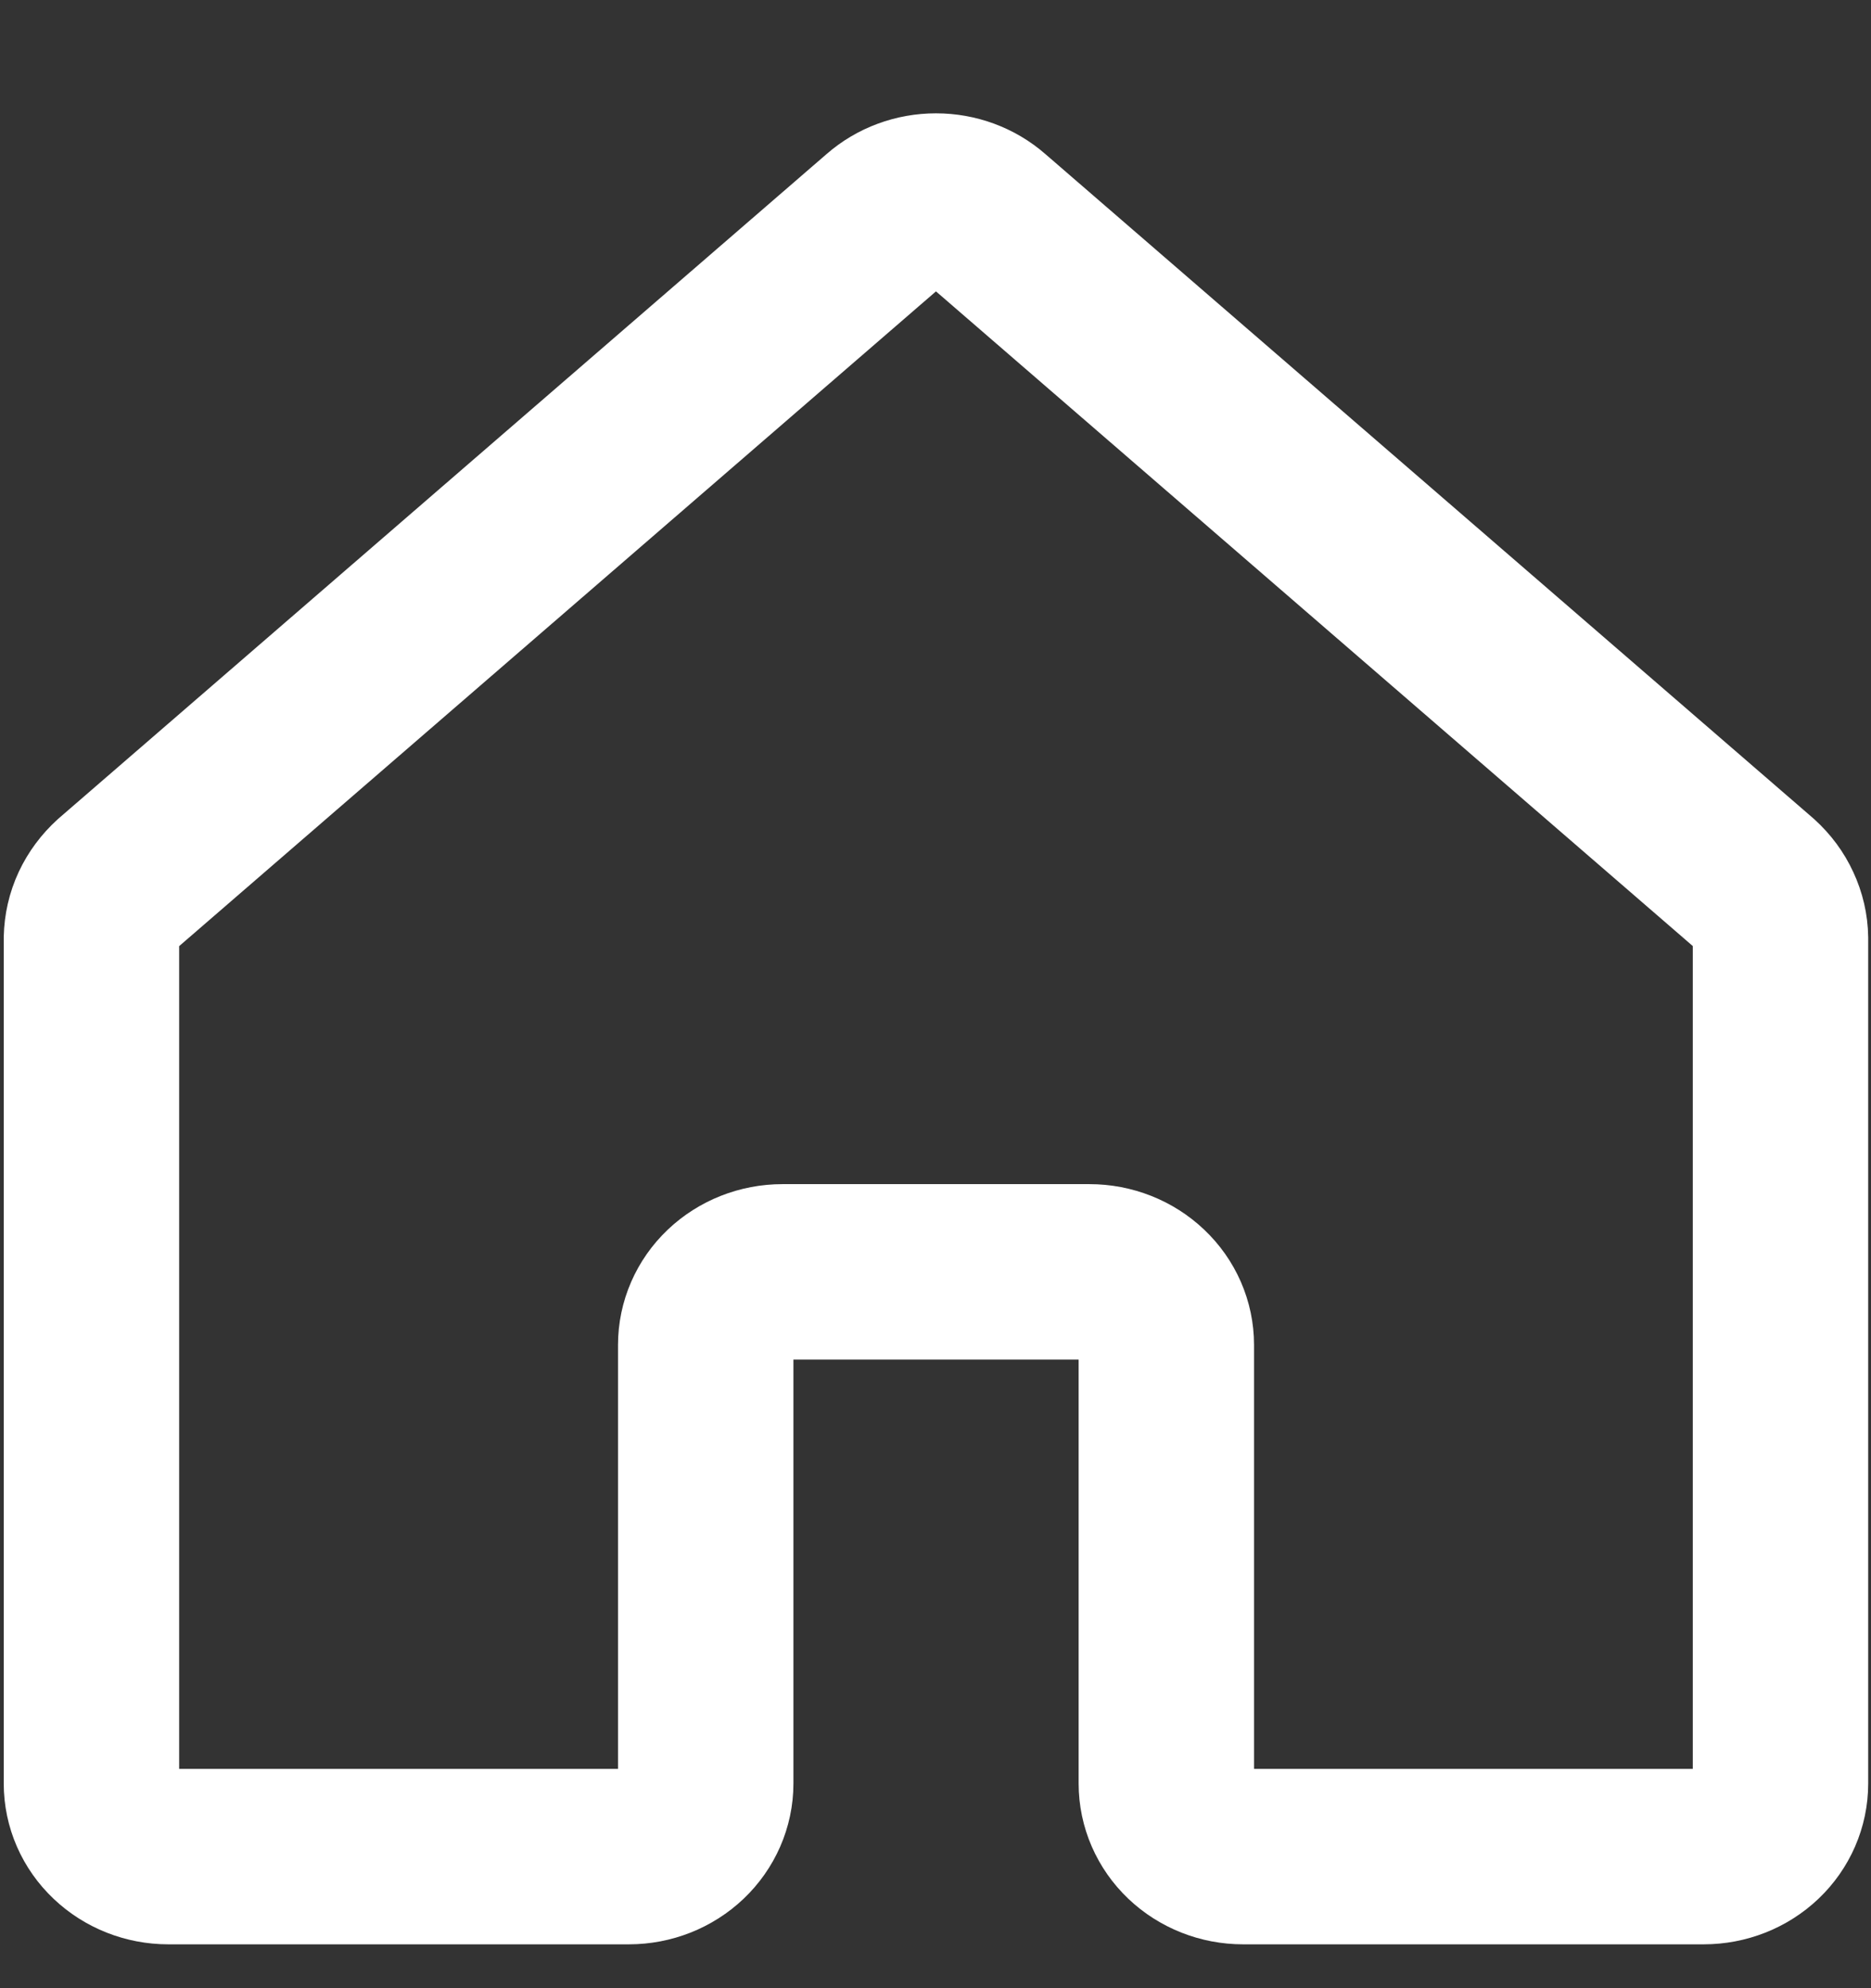 <svg width="16" height="17" viewBox="0 0 16 17" fill="none" xmlns="http://www.w3.org/2000/svg">
<rect x="0" y="0" width="16" height="17" fill="#333333" stroke="none"/>
<path d="M9.974 15.25V11.5C9.974 11.334 9.905 11.175 9.781 11.058C9.658 10.941 9.491 10.875 9.317 10.875H6.691C6.517 10.875 6.35 10.941 6.227 11.058C6.104 11.175 6.035 11.334 6.035 11.5V15.25C6.035 15.416 5.965 15.575 5.842 15.692C5.719 15.809 5.552 15.875 5.378 15.875H1.439C1.265 15.875 1.098 15.809 0.975 15.692C0.851 15.575 0.782 15.416 0.782 15.25V8.023C0.784 7.937 0.803 7.851 0.84 7.772C0.877 7.693 0.93 7.622 0.996 7.562L7.561 1.883C7.682 1.777 7.84 1.719 8.004 1.719C8.168 1.719 8.326 1.777 8.447 1.883L15.013 7.562C15.079 7.622 15.132 7.693 15.168 7.772C15.205 7.851 15.225 7.937 15.226 8.023V15.25C15.226 15.416 15.157 15.575 15.034 15.692C14.911 15.809 14.744 15.875 14.569 15.875H10.63C10.456 15.875 10.289 15.809 10.166 15.692C10.043 15.575 9.974 15.416 9.974 15.25Z" stroke="white" stroke-width="1.5" stroke-linecap="round" stroke-linejoin="round"/>
</svg>
